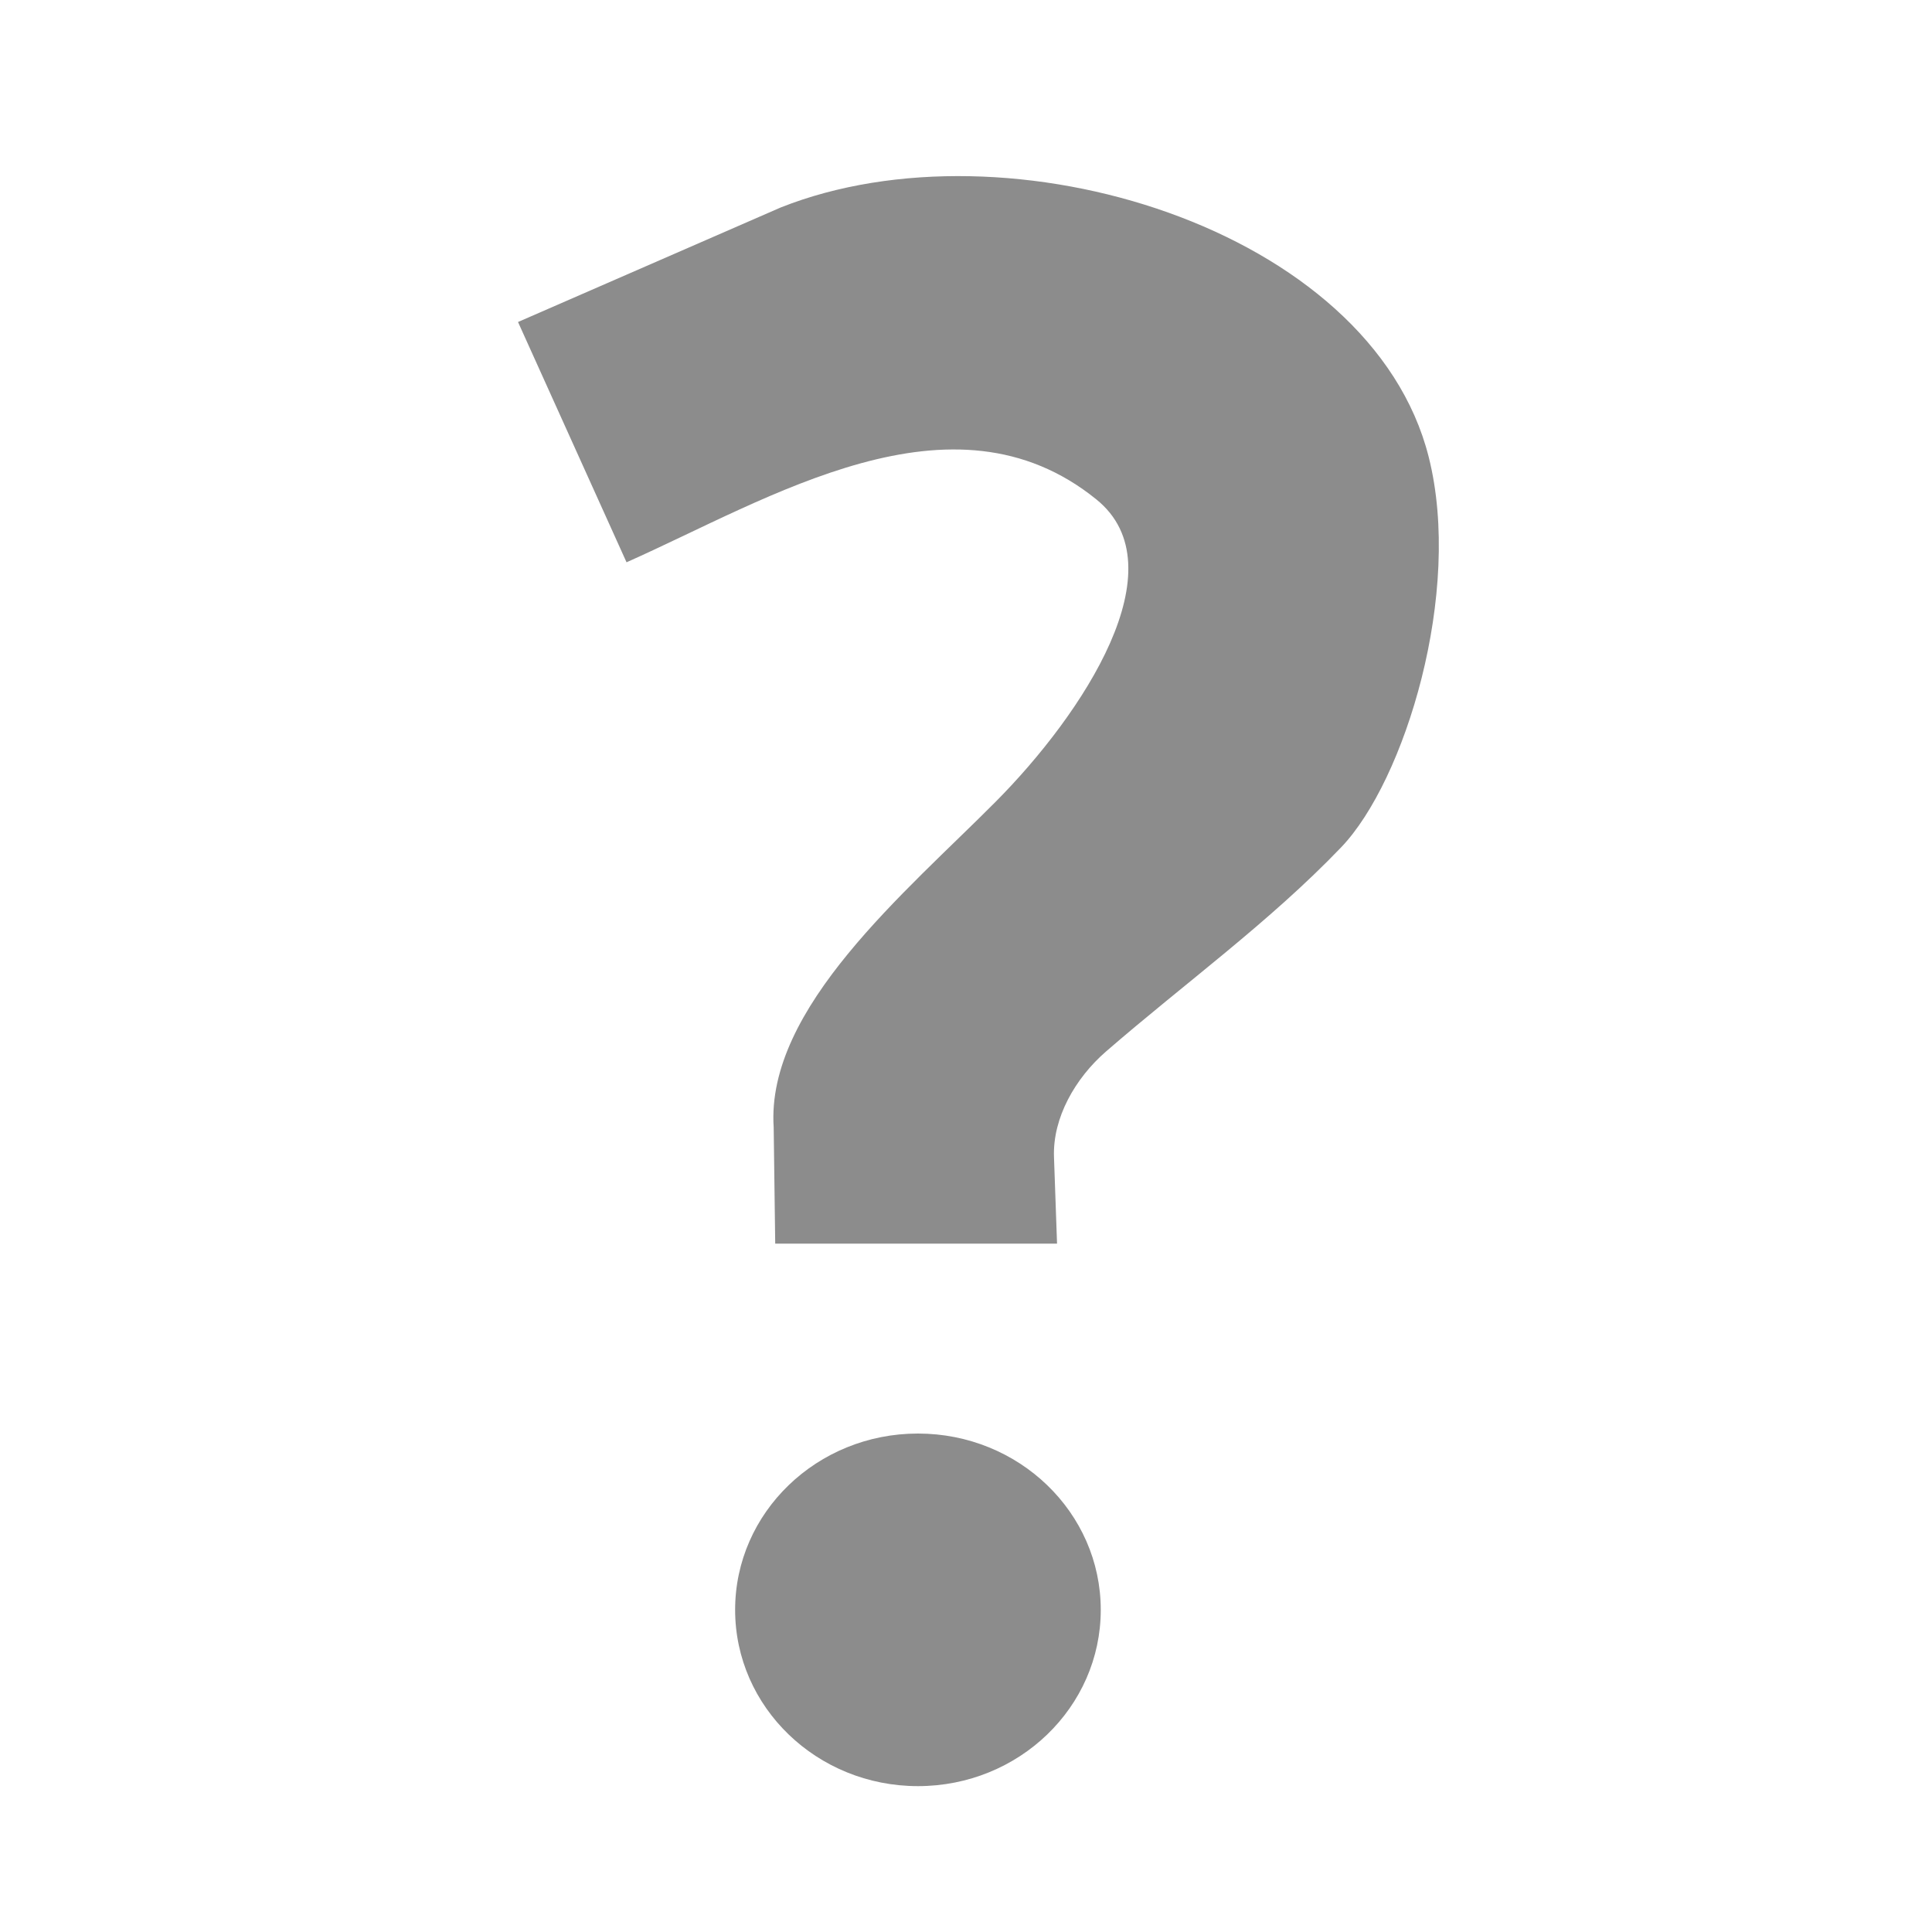 <?xml version="1.0" encoding="UTF-8" standalone="no"?>
<!-- Created with Inkscape (http://www.inkscape.org/) -->

<svg
   xmlns:dc="http://purl.org/dc/elements/1.1/"
   xmlns:cc="http://creativecommons.org/ns#"
   xmlns:rdf="http://www.w3.org/1999/02/22-rdf-syntax-ns#"
   xmlns:svg="http://www.w3.org/2000/svg"
   xmlns="http://www.w3.org/2000/svg"
   xmlns:sodipodi="http://sodipodi.sourceforge.net/DTD/sodipodi-0.dtd"
   xmlns:inkscape="http://www.inkscape.org/namespaces/inkscape"
   version="1.1"
   id="svg6810"
   width="24"
   height="24"
   viewBox="0 0 24 24"
   sodipodi:docname="ic_action_help.svg"
   inkscape:version="0.92.5 (2060ec1f9f, 2020-04-08)">
  <defs
     id="defs6814" />
  <sodipodi:namedview
     pagecolor="#ffffff"
     bordercolor="#666666"
     borderopacity="1"
     objecttolerance="10"
     gridtolerance="10"
     guidetolerance="10"
     inkscape:pageopacity="0"
     inkscape:pageshadow="2"
     inkscape:window-width="1856"
     inkscape:window-height="1019"
     id="namedview6812"
     showgrid="false"
     inkscape:zoom="54.0625"
     inkscape:cx="4.7668256"
     inkscape:cy="12.242937"
     inkscape:window-x="64"
     inkscape:window-y="24"
     inkscape:window-maximized="1"
     inkscape:current-layer="svg6810" />
  <path
     style="fill:#8c8c8c;fill-opacity:1;fill-rule:evenodd;stroke:none;stroke-width:0.24px;stroke-linecap:butt;stroke-linejoin:miter;stroke-opacity:1"
     d="m 6.435,4 1.348,2.985 C 9.556,6.198 11.83,4.751 13.622,6.206 14.655,7.045 13.455,8.865 12.371,9.957 11.256,11.08 9.512,12.522 9.611,14.006 l 0.019,1.443 h 3.501 l -0.038,-1.077 c -0.017,-0.487 0.264,-0.977 0.644,-1.308 0.975,-0.846 2.031,-1.607 2.924,-2.539 C 17.452,9.698 18.172,7.36 17.748,5.677 17.033,2.839 12.528,1.455 9.699,2.577 Z"
     id="path10040"
     inkscape:connector-curvature="0"
     sodipodi:nodetypes="ccsscccsssssc" />
  <ellipse
     style="opacity:1;fill:#8c8c8c;fill-opacity:1;fill-rule:nonzero;stroke:none;stroke-width:0.906;stroke-linecap:round;stroke-miterlimit:4;stroke-dasharray:none;stroke-dashoffset:0;stroke-opacity:1"
     id="path10042"
     cx="11.403"
     cy="19.998"
     rx="2.271"
     ry="2.19" />
</svg>
